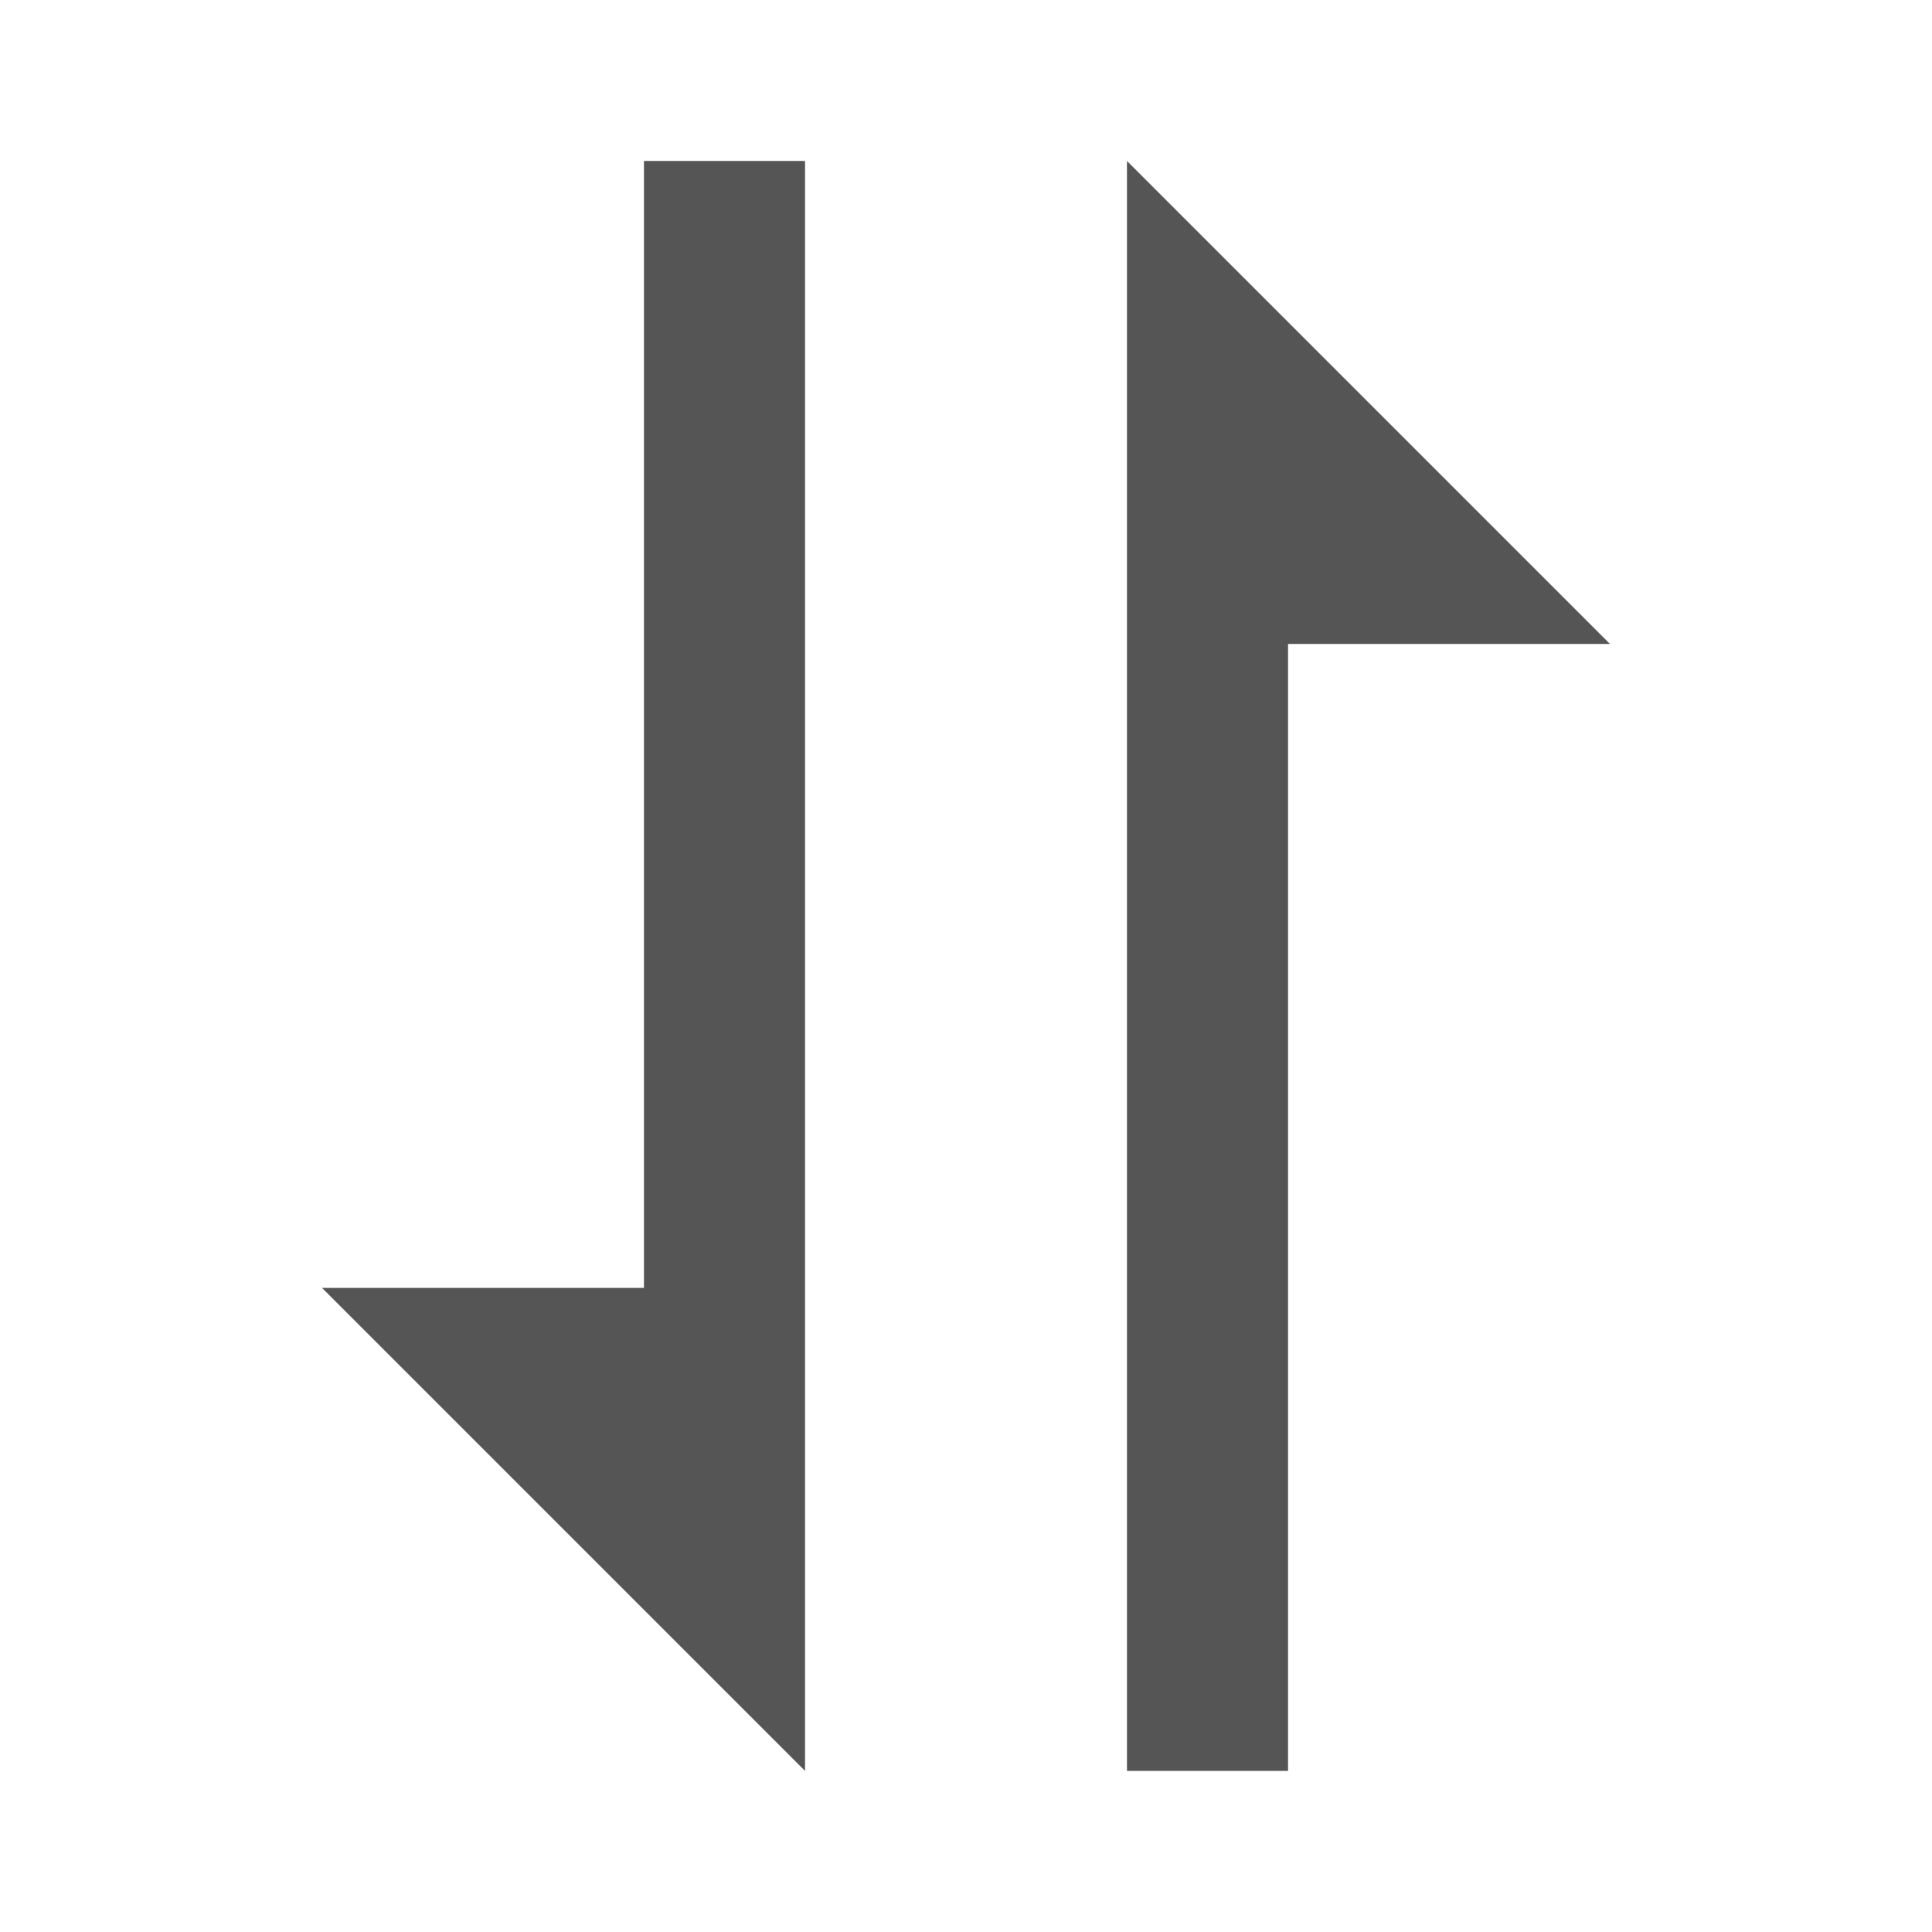 <svg width="16" height="16" viewBox="0 0 16 16" fill="none" xmlns="http://www.w3.org/2000/svg">
<path d="M5.333 10.666H2.667L6.667 14.666V1.333H5.333V10.666ZM9.333 3.333V14.666H10.667V5.333H13.333L9.333 1.333V3.333Z" fill="#555555"/>
</svg>
